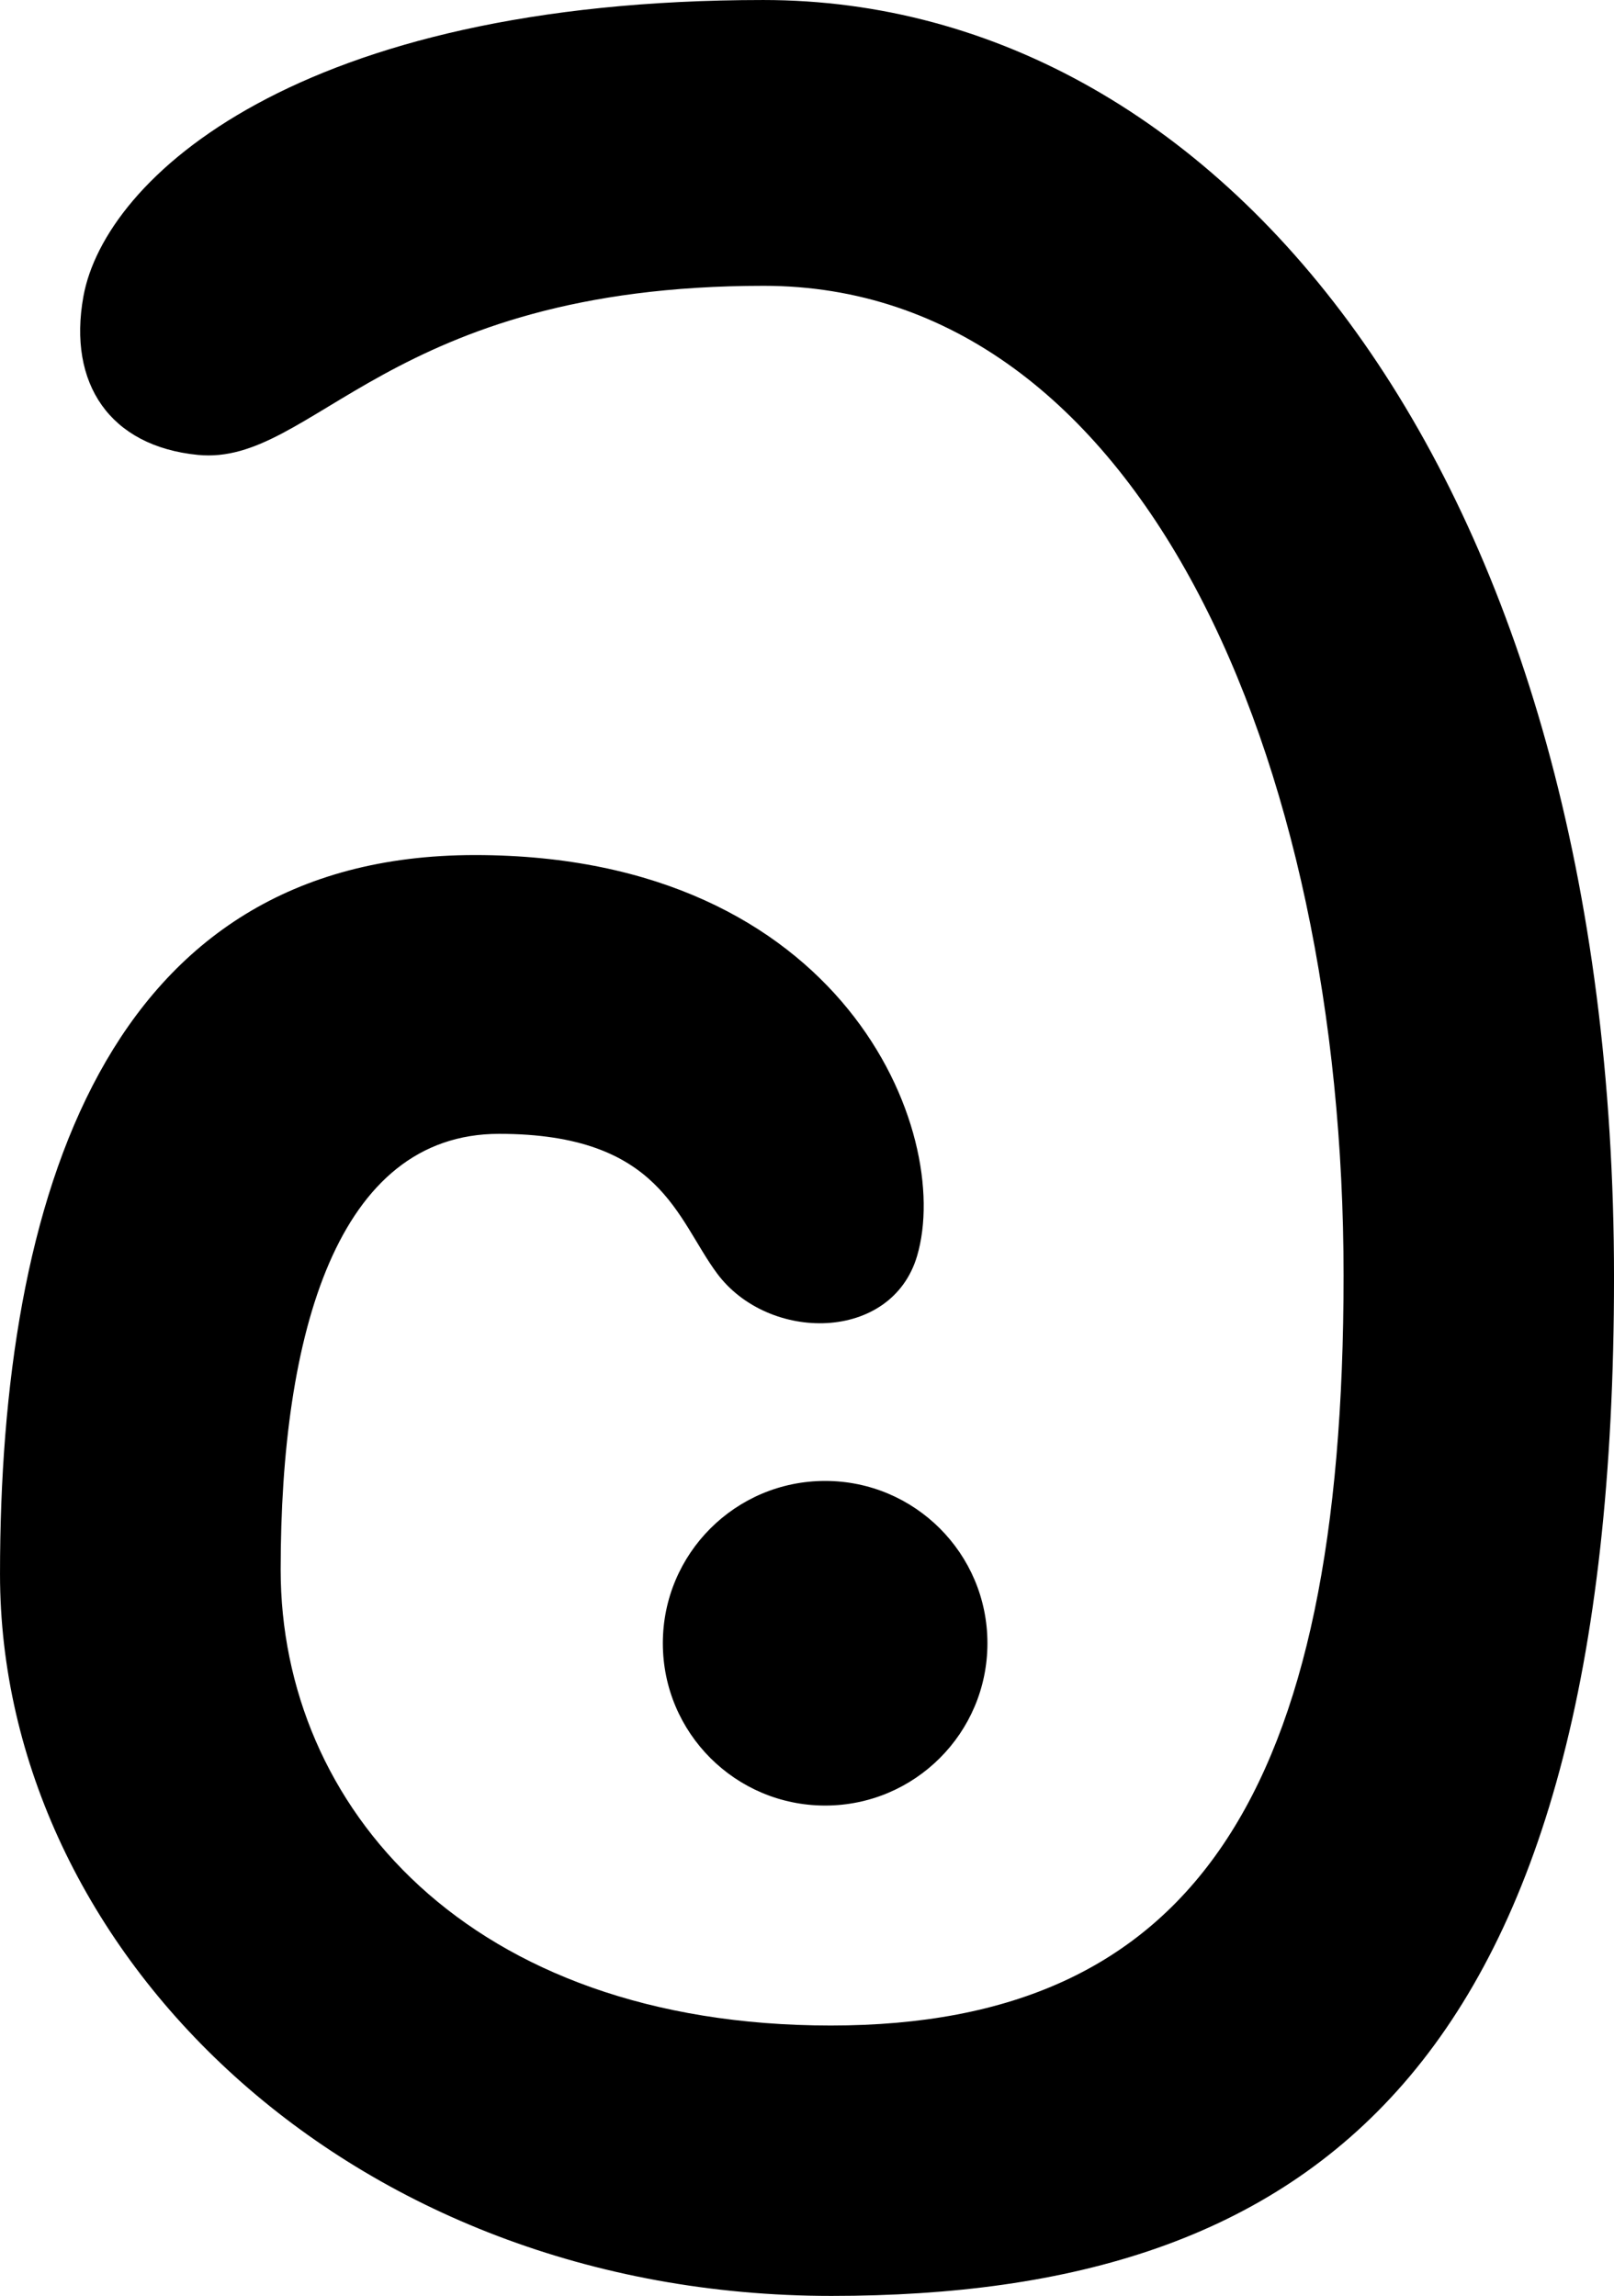 <?xml version="1.0" encoding="UTF-8" standalone="no"?>
<svg
   xmlns:dc="http://purl.org/dc/elements/1.1/"
   xmlns:cc="http://creativecommons.org/ns#"
   xmlns:rdf="http://www.w3.org/1999/02/22-rdf-syntax-ns#"
   xmlns:svg="http://www.w3.org/2000/svg"
   xmlns="http://www.w3.org/2000/svg"
   xmlns:sodipodi="http://sodipodi.sourceforge.net/DTD/sodipodi-0.dtd"
   xmlns:inkscape="http://www.inkscape.org/namespaces/inkscape"
   sodipodi:docname="sarkmark.svg"
   inkscape:version="1.0 (4035a4fb49, 2020-05-01)"
   id="svg861"
   version="1.1"
   viewBox="0 0 148.902 211.79"
   height="211.79mm"
   width="148.902mm">
  <defs
     id="defs855" />
  <sodipodi:namedview
     inkscape:window-maximized="1"
     inkscape:window-y="-8"
     inkscape:window-x="1912"
     inkscape:window-height="1017"
     inkscape:window-width="1920"
     fit-margin-bottom="0"
     fit-margin-right="0"
     fit-margin-left="0"
     fit-margin-top="0"
     showgrid="false"
     inkscape:document-rotation="0"
     inkscape:current-layer="layer1"
     inkscape:document-units="mm"
     inkscape:cy="138.95337"
     inkscape:cx="368.00252"
     inkscape:zoom="0.35"
     inkscape:pageshadow="2"
     inkscape:pageopacity="0.0"
     borderopacity="1.0"
     bordercolor="#666666"
     pagecolor="#ffffff"
     id="base" />
  <g
     transform="translate(-35.606,-41.085)"
     id="layer1"
     inkscape:groupmode="layer"
     inkscape:label="Layer 1">
    <circle
       r="14.973"
       cy="192.669"
       cx="111.73"
       id="path1424"
       style="fill:#000000;fill-opacity:1;stroke-width:0.228" />
    <path
       sodipodi:nodetypes="szzzzzsszzzzzss"
       id="path1426"
       d="m 120.215,156.939 c 3.358,-11.409 -6.759,-36.977 -40.795,-36.977 -34.036,0 -43.813,31.585 -43.813,66.325 0,34.741 32.152,66.588 76.704,66.588 44.552,0 72.198,-20.993 72.198,-93.957 0,-72.964 -35.536,-117.832 -78.486,-117.832 -42.95,0 -60.757,16.456 -62.724,27.353 -1.45,8.03 2.441,13.808 10.561,14.61 C 64.555,84.106 71.335,67.45 106.06,67.45 c 34.725,0 53.5,43.587 53.5,91.292 0,47.705 -13.834,69.19 -47.301,69.19 -33.467,0 -50.76,-20.246 -50.76,-42.045 0,-21.799 5.216,-40.209 20.15,-40.209 14.934,0 16.374,7.859 20.119,12.888 4.742,6.369 16.097,6.355 18.447,-1.628 z"
       style="fill:#000000;fill-opacity:1;stroke:none;stroke-width:0.265px;stroke-linecap:butt;stroke-linejoin:miter;stroke-opacity:1" />
  </g>
</svg>
